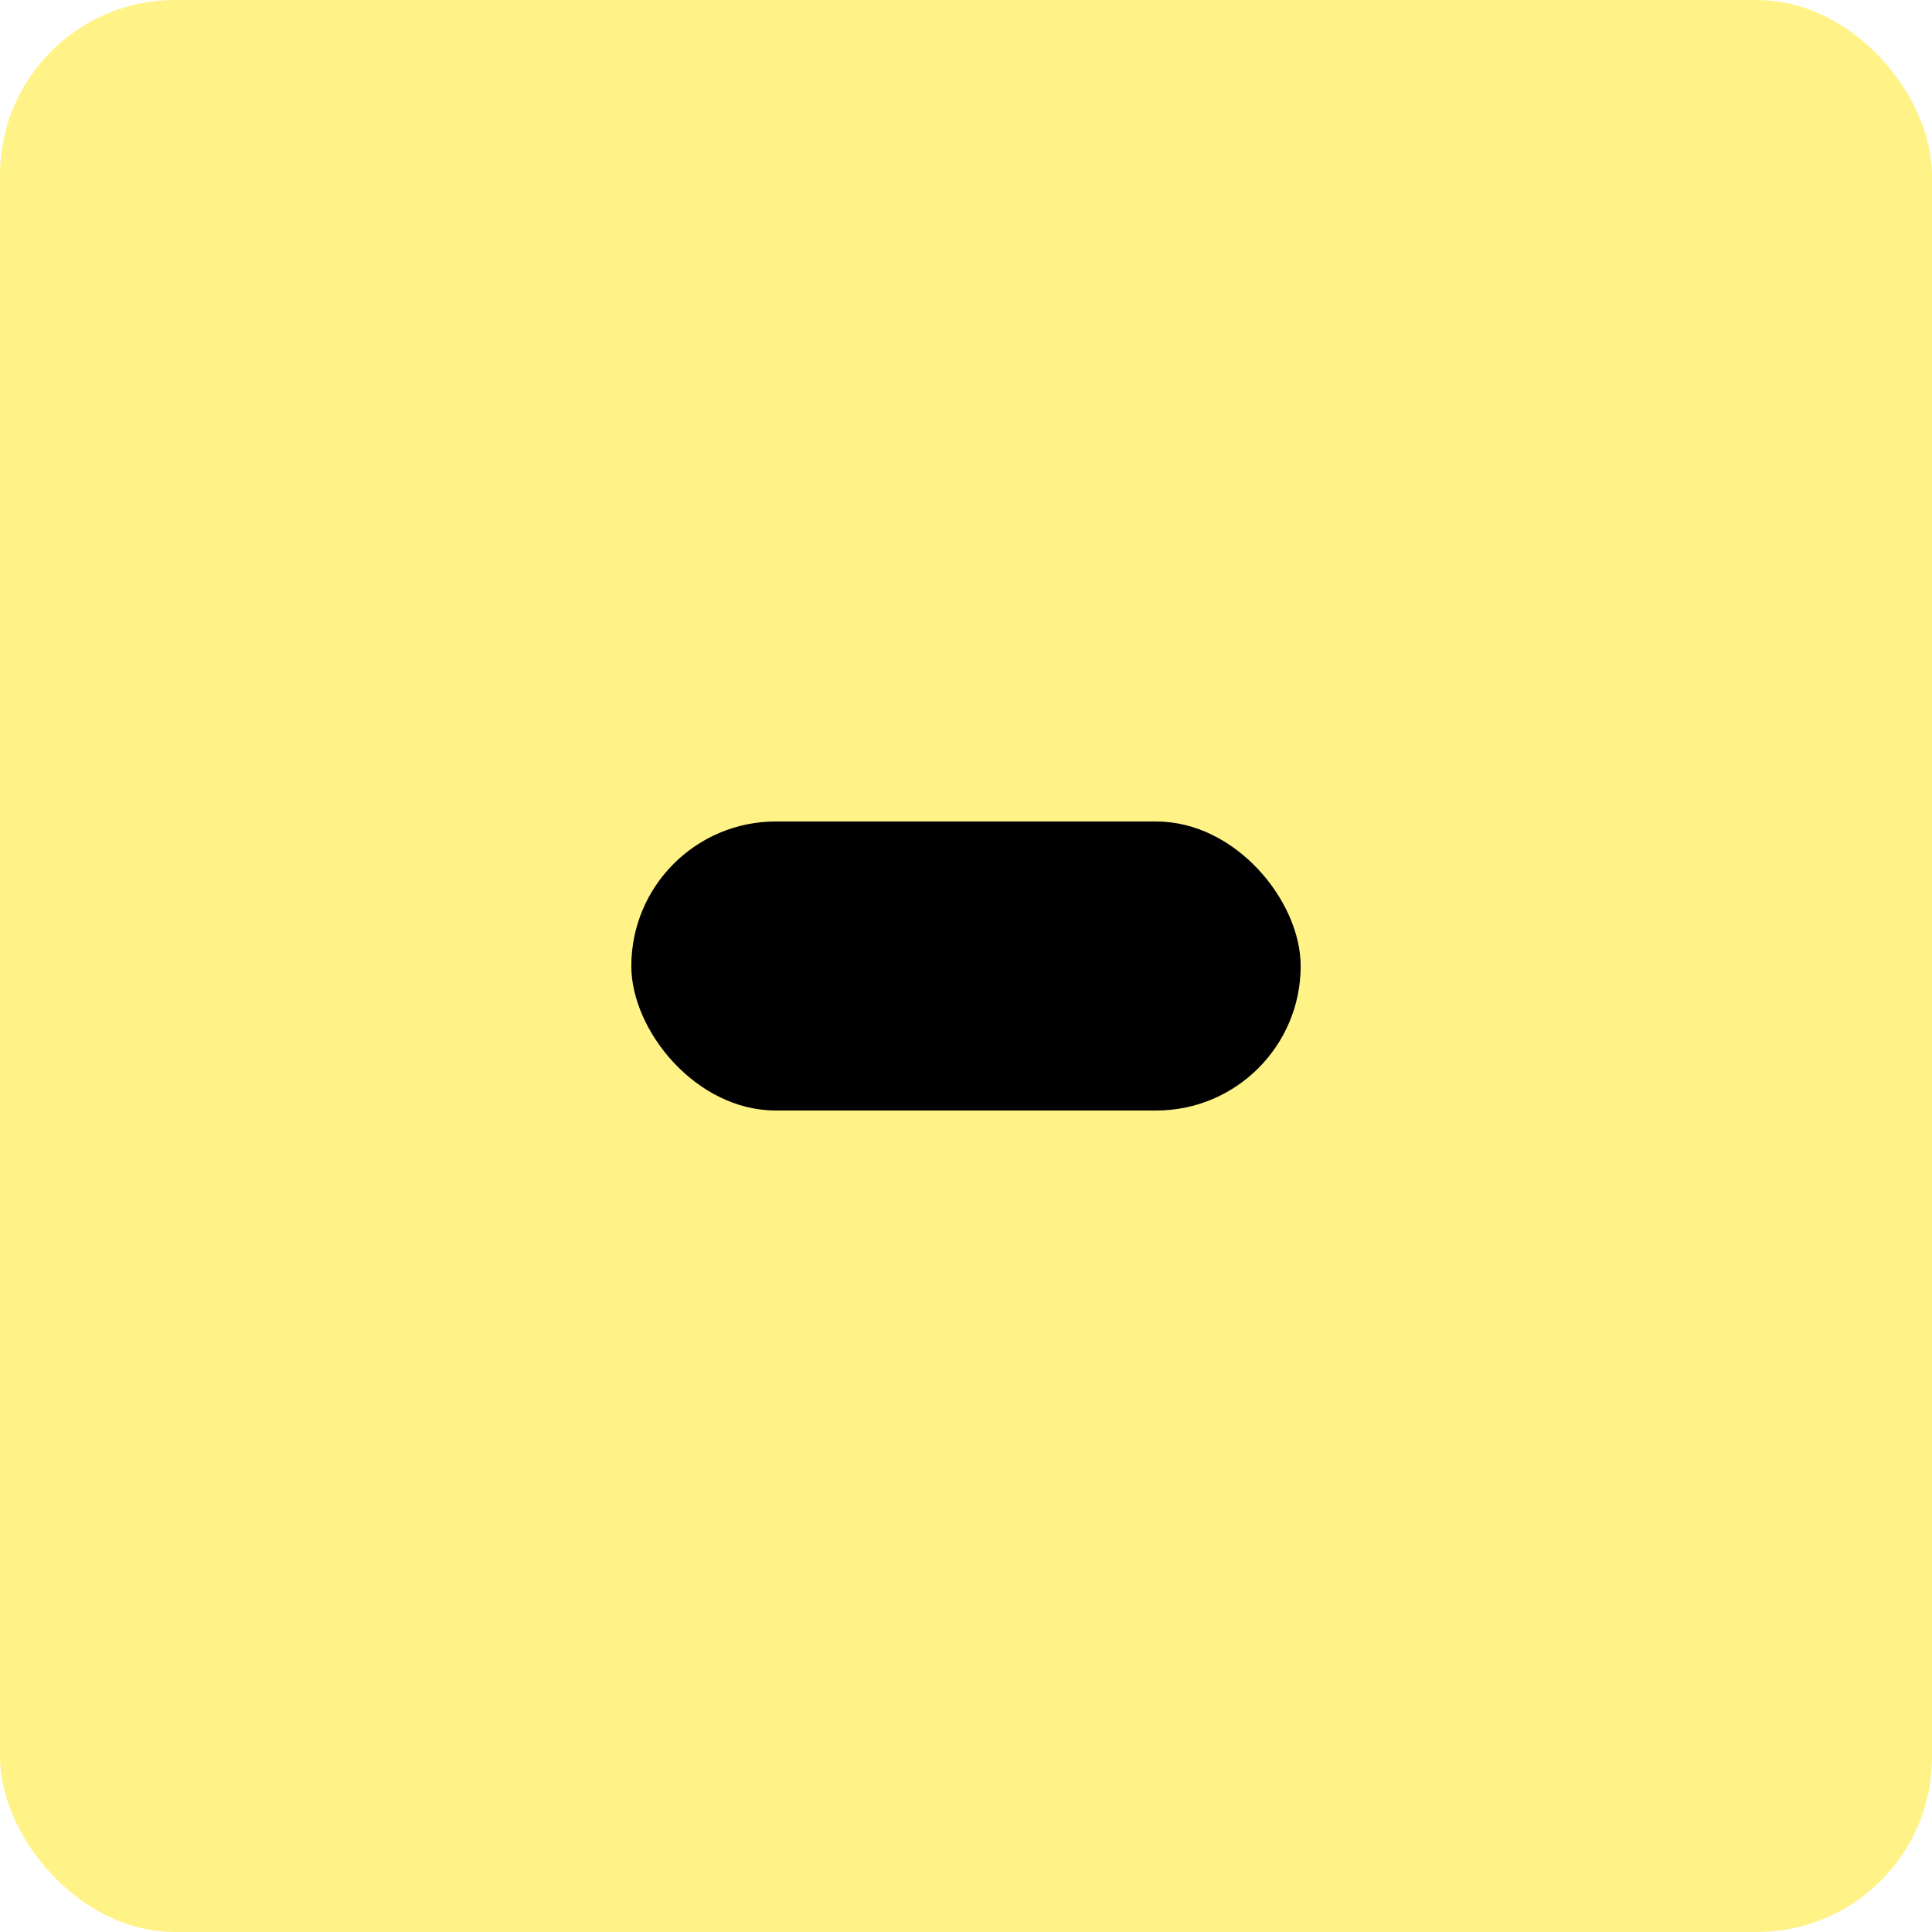 <svg width="254" height="254" viewBox="0 0 254 254" fill="none" xmlns="http://www.w3.org/2000/svg">
<rect width="254" height="254" rx="23" fill="#FFF387"/>
<g filter="url(#filter0_dd_220_55)">
<rect x="48" y="61" width="159" height="131" rx="23" fill="#FFF387"/>
</g>
<rect x="83" y="108" width="88" height="38" rx="19" fill="black"/>
<defs>
<filter id="filter0_dd_220_55" x="22" y="35" width="207" height="179" filterUnits="userSpaceOnUse" color-interpolation-filters="sRGB">
<feFlood flood-opacity="0" result="BackgroundImageFix"/>
<feColorMatrix in="SourceAlpha" type="matrix" values="0 0 0 0 0 0 0 0 0 0 0 0 0 0 0 0 0 0 127 0" result="hardAlpha"/>
<feOffset dx="6" dy="6"/>
<feGaussianBlur stdDeviation="8"/>
<feComposite in2="hardAlpha" operator="out"/>
<feColorMatrix type="matrix" values="0 0 0 0 0.851 0 0 0 0 0.812 0 0 0 0 0.451 0 0 0 1 0"/>
<feBlend mode="normal" in2="BackgroundImageFix" result="effect1_dropShadow_220_55"/>
<feColorMatrix in="SourceAlpha" type="matrix" values="0 0 0 0 0 0 0 0 0 0 0 0 0 0 0 0 0 0 127 0" result="hardAlpha"/>
<feOffset dx="-6" dy="-6"/>
<feGaussianBlur stdDeviation="10"/>
<feComposite in2="hardAlpha" operator="out"/>
<feColorMatrix type="matrix" values="0 0 0 0 1 0 0 0 0 1 0 0 0 0 0.608 0 0 0 1 0"/>
<feBlend mode="normal" in2="effect1_dropShadow_220_55" result="effect2_dropShadow_220_55"/>
<feBlend mode="normal" in="SourceGraphic" in2="effect2_dropShadow_220_55" result="shape"/>
</filter>
</defs>
</svg>
